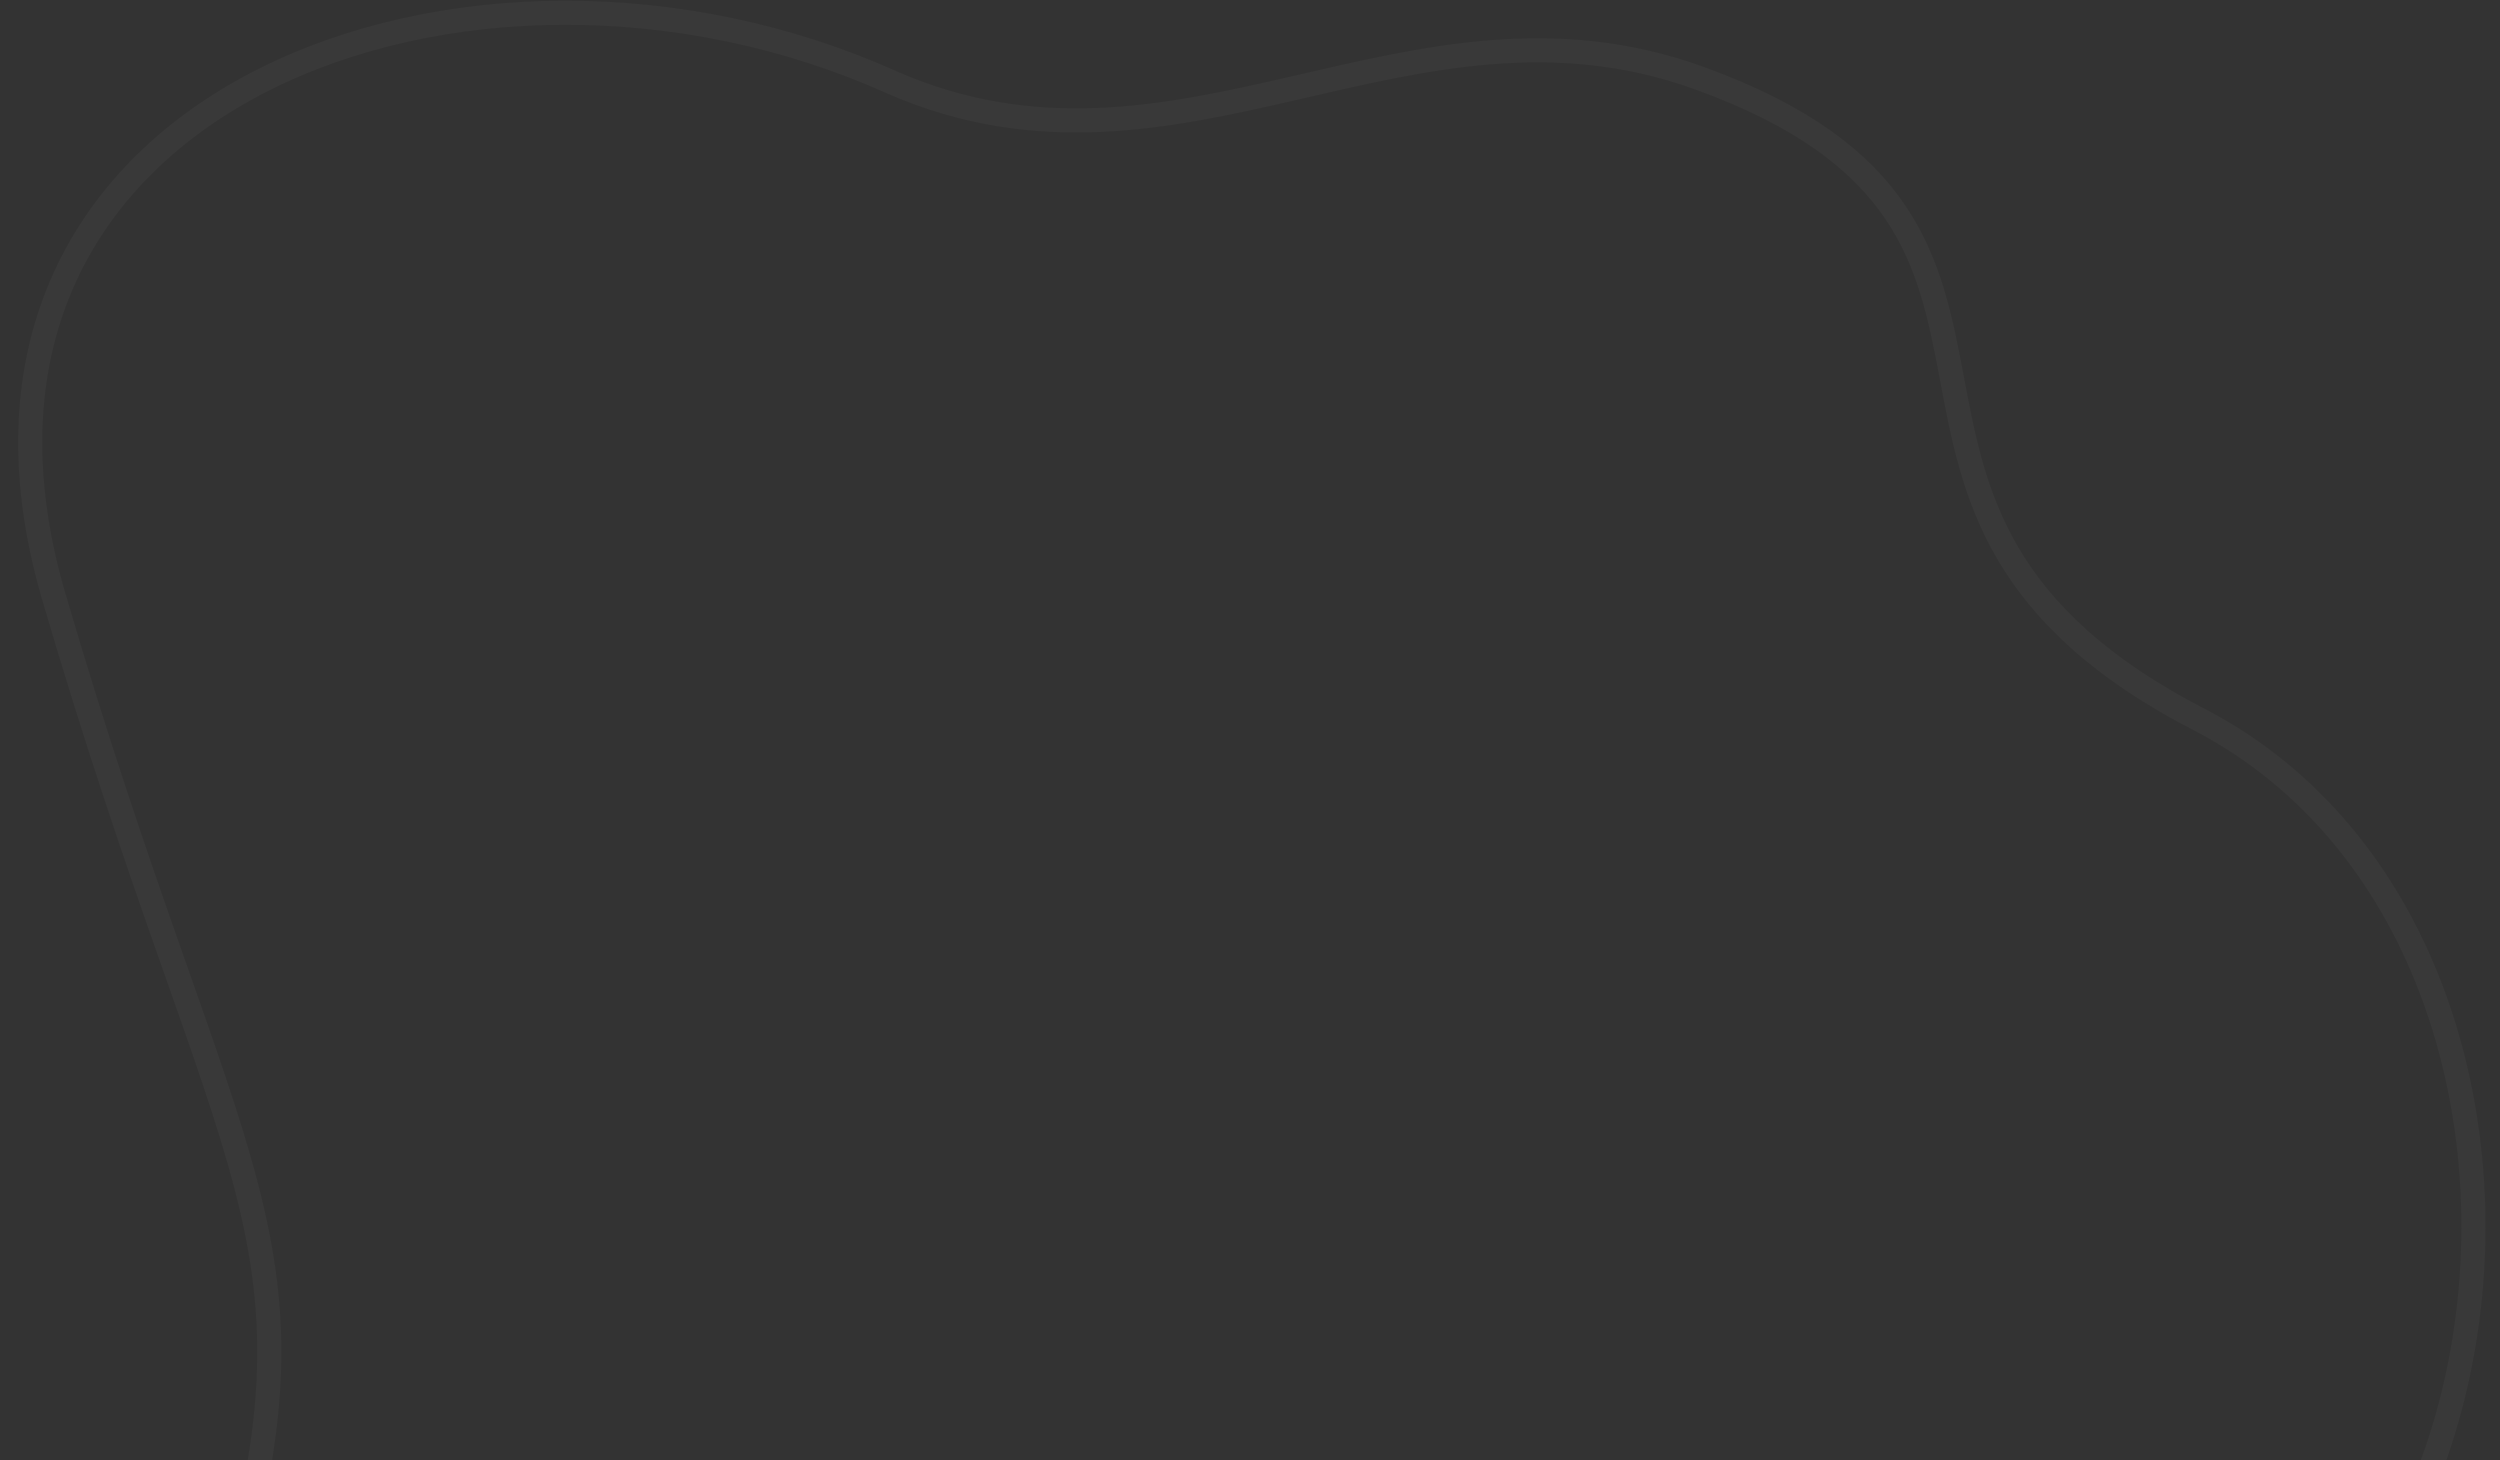 <?xml version="1.0" encoding="UTF-8" standalone="no"?><svg width='113' height='66' viewBox='0 0 113 66' fill='none' xmlns='http://www.w3.org/2000/svg'>
<rect x="0" y="0" width="113" height="66" fill="#333333" stroke="none"/>
<path d='M2.393 26.836C-4.077 4.357 21.378 -4.813 40.336 3.734C53.302 9.389 63.715 -1.205 76.806 3.53C95.663 10.354 80.784 23.021 99.566 32.608C119.25 43.062 114.523 80.803 90.112 81.091C67.765 81.379 74.139 90.228 54.195 101.902C34.25 113.577 4.593 96.714 9.948 73.383C15.303 55.811 10.283 53.825 2.393 26.836Z' stroke='white' stroke-opacity='0.03' stroke-width='1.091'/>
</svg>
